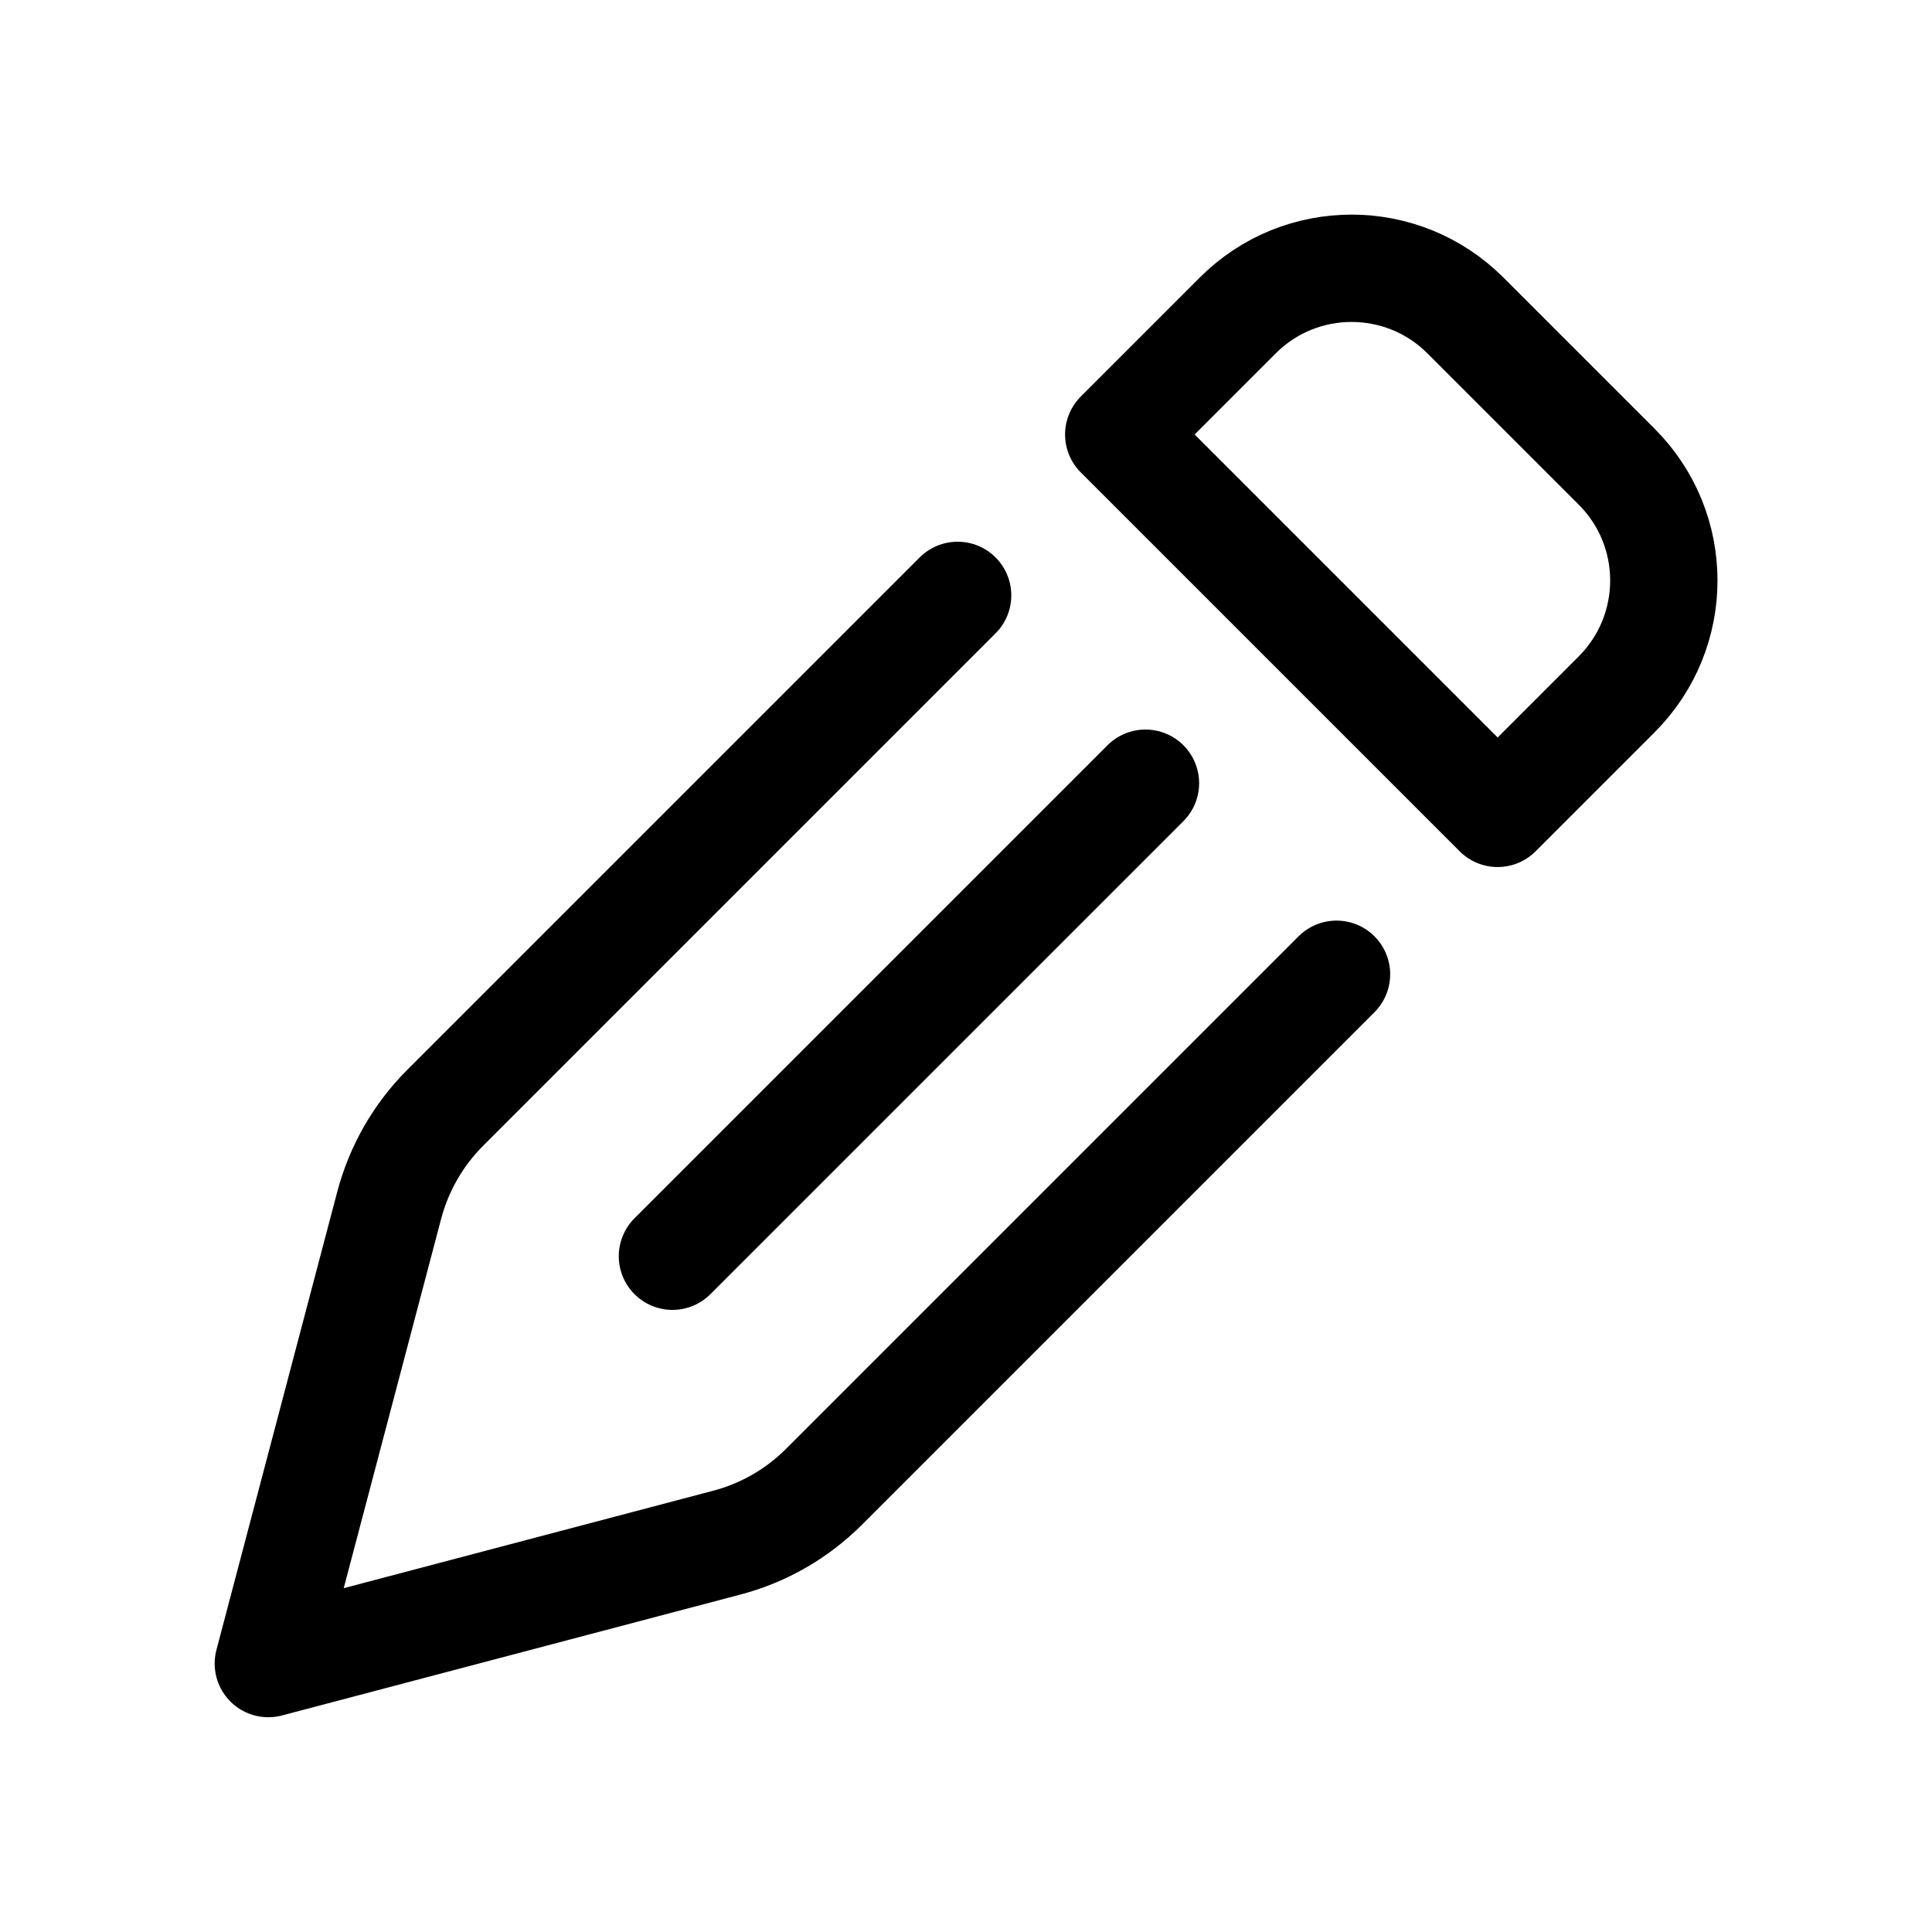 <svg xmlns="http://www.w3.org/2000/svg" height="18" width="18" viewBox="0 0 18 18"><title>pencil</title><g fill="none" stroke="currentColor" class="nc-icon-wrapper"><path d="M13.953,7.578l1.109-1.109c.586-.586,.586-1.536,0-2.121l-1.409-1.409c-.586-.586-1.536-.586-2.121,0l-1.109,1.109,3.53,3.53Z" stroke-linecap="round" stroke-linejoin="round" stroke="currentColor"></path><path d="M8.922,5.547l-4.775,4.775c-.25,.25-.429,.562-.52,.904l-1.127,4.273h0s4.273-1.127,4.273-1.127c.342-.09,.654-.27,.904-.52l4.775-4.775" stroke-linecap="round" stroke-linejoin="round"></path><line x1="10.672" y1="7.297" x2="6.265" y2="11.704" stroke-linecap="round" stroke-linejoin="round"></line></g></svg>